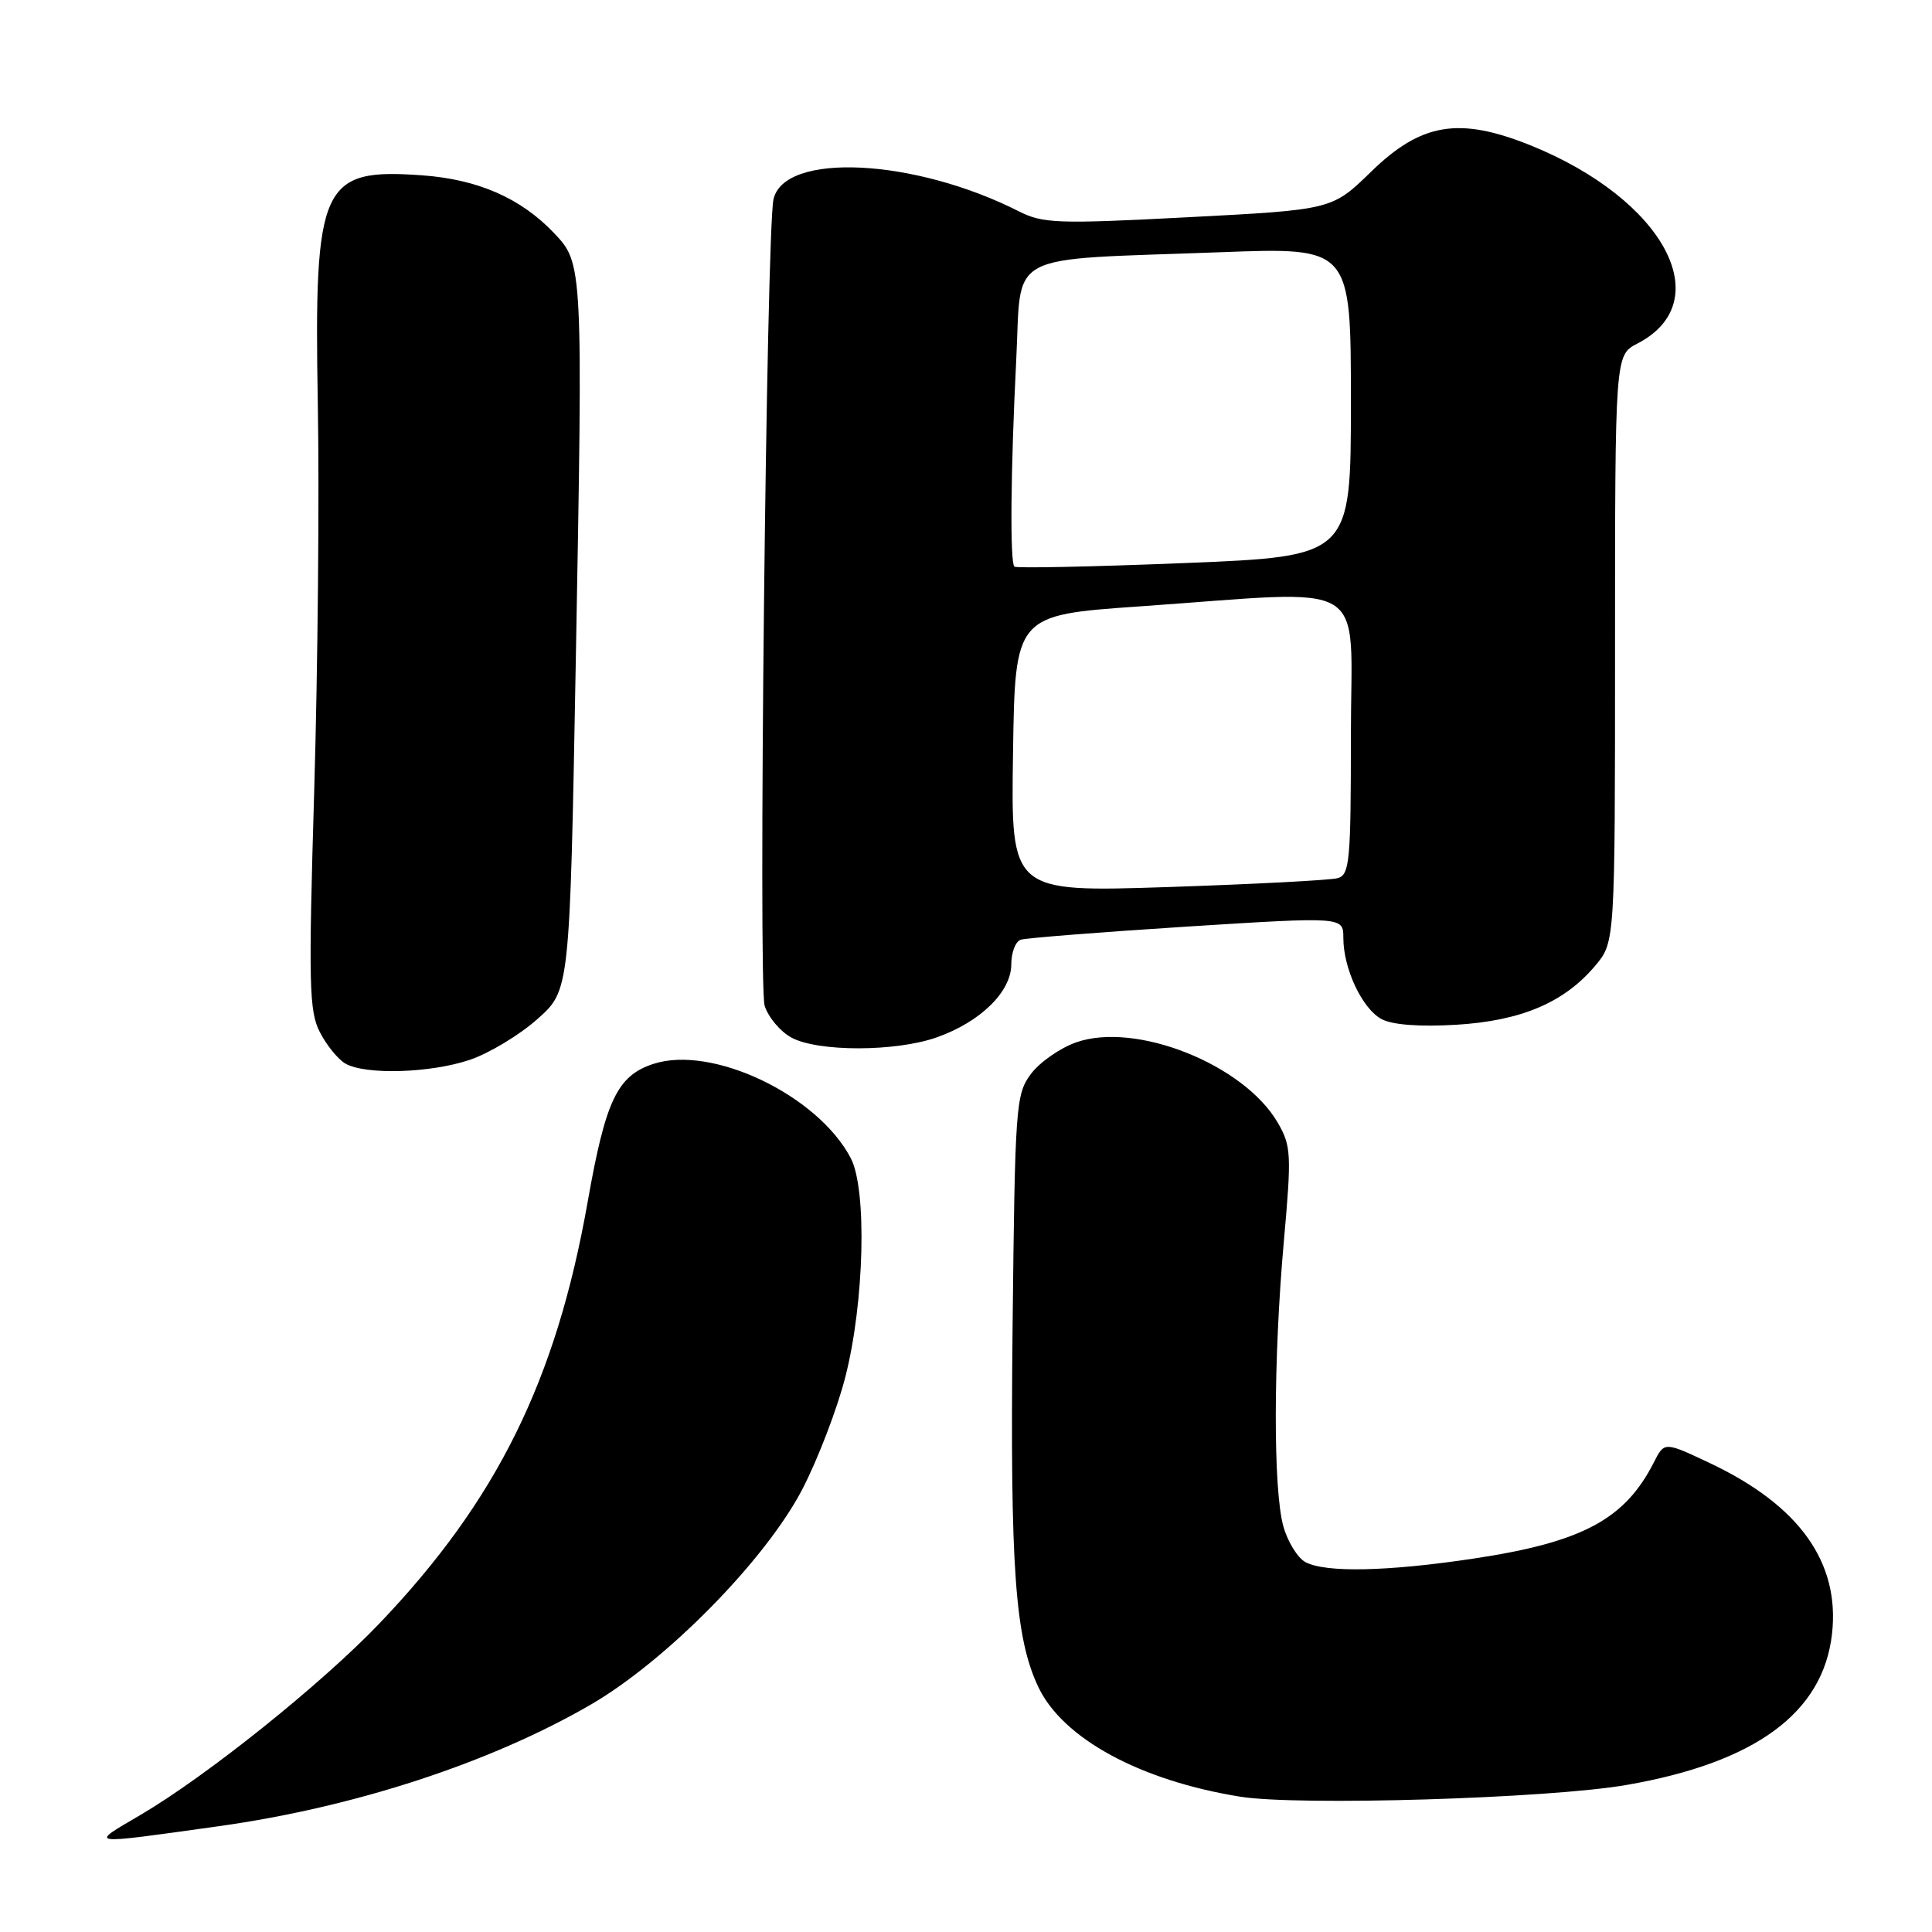 <?xml version="1.0" encoding="UTF-8" standalone="no"?>
<!DOCTYPE svg PUBLIC "-//W3C//DTD SVG 1.1//EN" "http://www.w3.org/Graphics/SVG/1.1/DTD/svg11.dtd" >
<svg xmlns="http://www.w3.org/2000/svg" xmlns:xlink="http://www.w3.org/1999/xlink" version="1.1" viewBox="0 0 256 256">
 <g >
 <path fill="currentColor"
d=" M 29.00 241.98 C 46.97 239.47 64.99 233.58 78.28 225.87 C 88.34 220.03 101.49 206.64 106.33 197.30 C 108.38 193.34 110.94 186.66 112.01 182.46 C 114.53 172.62 114.90 157.64 112.74 153.48 C 108.39 145.12 94.34 138.41 86.55 140.98 C 81.78 142.56 80.24 145.80 77.86 159.30 C 73.69 182.91 65.82 198.83 50.30 215.09 C 42.58 223.17 27.36 235.36 18.56 240.52 C 11.74 244.52 11.30 244.45 29.00 241.98 Z  M 215.50 236.52 C 232.59 233.56 241.57 226.96 242.75 216.51 C 243.82 207.03 238.43 199.48 226.59 193.88 C 220.54 191.02 220.54 191.02 219.15 193.76 C 215.30 201.34 209.67 204.34 195.33 206.51 C 183.85 208.24 175.64 208.41 172.98 206.99 C 171.94 206.43 170.62 204.29 170.05 202.24 C 168.69 197.34 168.72 180.19 170.11 164.55 C 171.15 152.94 171.09 151.84 169.32 148.78 C 164.85 141.05 150.51 135.33 142.59 138.12 C 140.44 138.88 137.74 140.77 136.59 142.32 C 134.59 145.02 134.49 146.53 134.17 176.08 C 133.84 207.85 134.50 217.04 137.59 223.55 C 140.83 230.37 151.08 235.94 164.33 238.07 C 172.05 239.31 205.20 238.31 215.50 236.52 Z  M 62.29 140.42 C 64.84 139.55 68.86 137.13 71.21 135.03 C 75.50 131.23 75.50 131.23 76.29 87.87 C 77.25 35.10 77.24 34.91 73.42 30.89 C 69.01 26.25 63.33 23.76 55.91 23.23 C 42.57 22.27 41.60 24.38 42.11 53.46 C 42.33 65.58 42.11 88.59 41.64 104.58 C 40.87 130.48 40.95 134.00 42.39 136.78 C 43.27 138.50 44.79 140.36 45.75 140.92 C 48.40 142.46 57.06 142.20 62.29 140.42 Z  M 124.11 137.46 C 129.91 135.42 134.00 131.41 134.00 127.78 C 134.00 126.22 134.56 124.75 135.25 124.52 C 135.94 124.29 145.84 123.51 157.25 122.78 C 178.00 121.47 178.00 121.47 178.00 124.27 C 178.00 128.36 180.50 133.66 183.07 135.04 C 184.50 135.80 188.07 136.07 192.91 135.79 C 201.56 135.27 207.26 132.85 211.37 127.97 C 214.00 124.85 214.00 124.85 214.00 85.95 C 214.00 47.05 214.00 47.05 216.97 45.52 C 227.76 39.93 220.47 26.40 202.83 19.27 C 193.35 15.45 188.33 16.27 181.67 22.76 C 176.50 27.79 176.50 27.79 157.50 28.78 C 140.11 29.69 138.20 29.62 135.00 28.00 C 121.12 20.97 103.88 20.13 102.49 26.42 C 101.55 30.68 100.46 130.57 101.32 133.27 C 101.81 134.80 103.40 136.69 104.86 137.48 C 108.37 139.39 118.67 139.38 124.11 137.46 Z  M 134.23 99.86 C 134.50 81.50 134.50 81.50 151.00 80.35 C 182.12 78.18 179.00 76.28 179.00 97.43 C 179.00 114.13 178.84 115.91 177.25 116.36 C 176.29 116.63 166.15 117.16 154.73 117.54 C 133.95 118.22 133.95 118.22 134.23 99.86 Z  M 134.41 75.08 C 133.81 74.47 133.92 62.31 134.65 47.82 C 135.41 33.07 132.70 34.51 161.75 33.42 C 179.00 32.77 179.00 32.77 179.00 53.25 C 179.00 73.72 179.00 73.72 156.91 74.61 C 144.76 75.10 134.64 75.31 134.41 75.08 Z "/>
</g>
</svg>